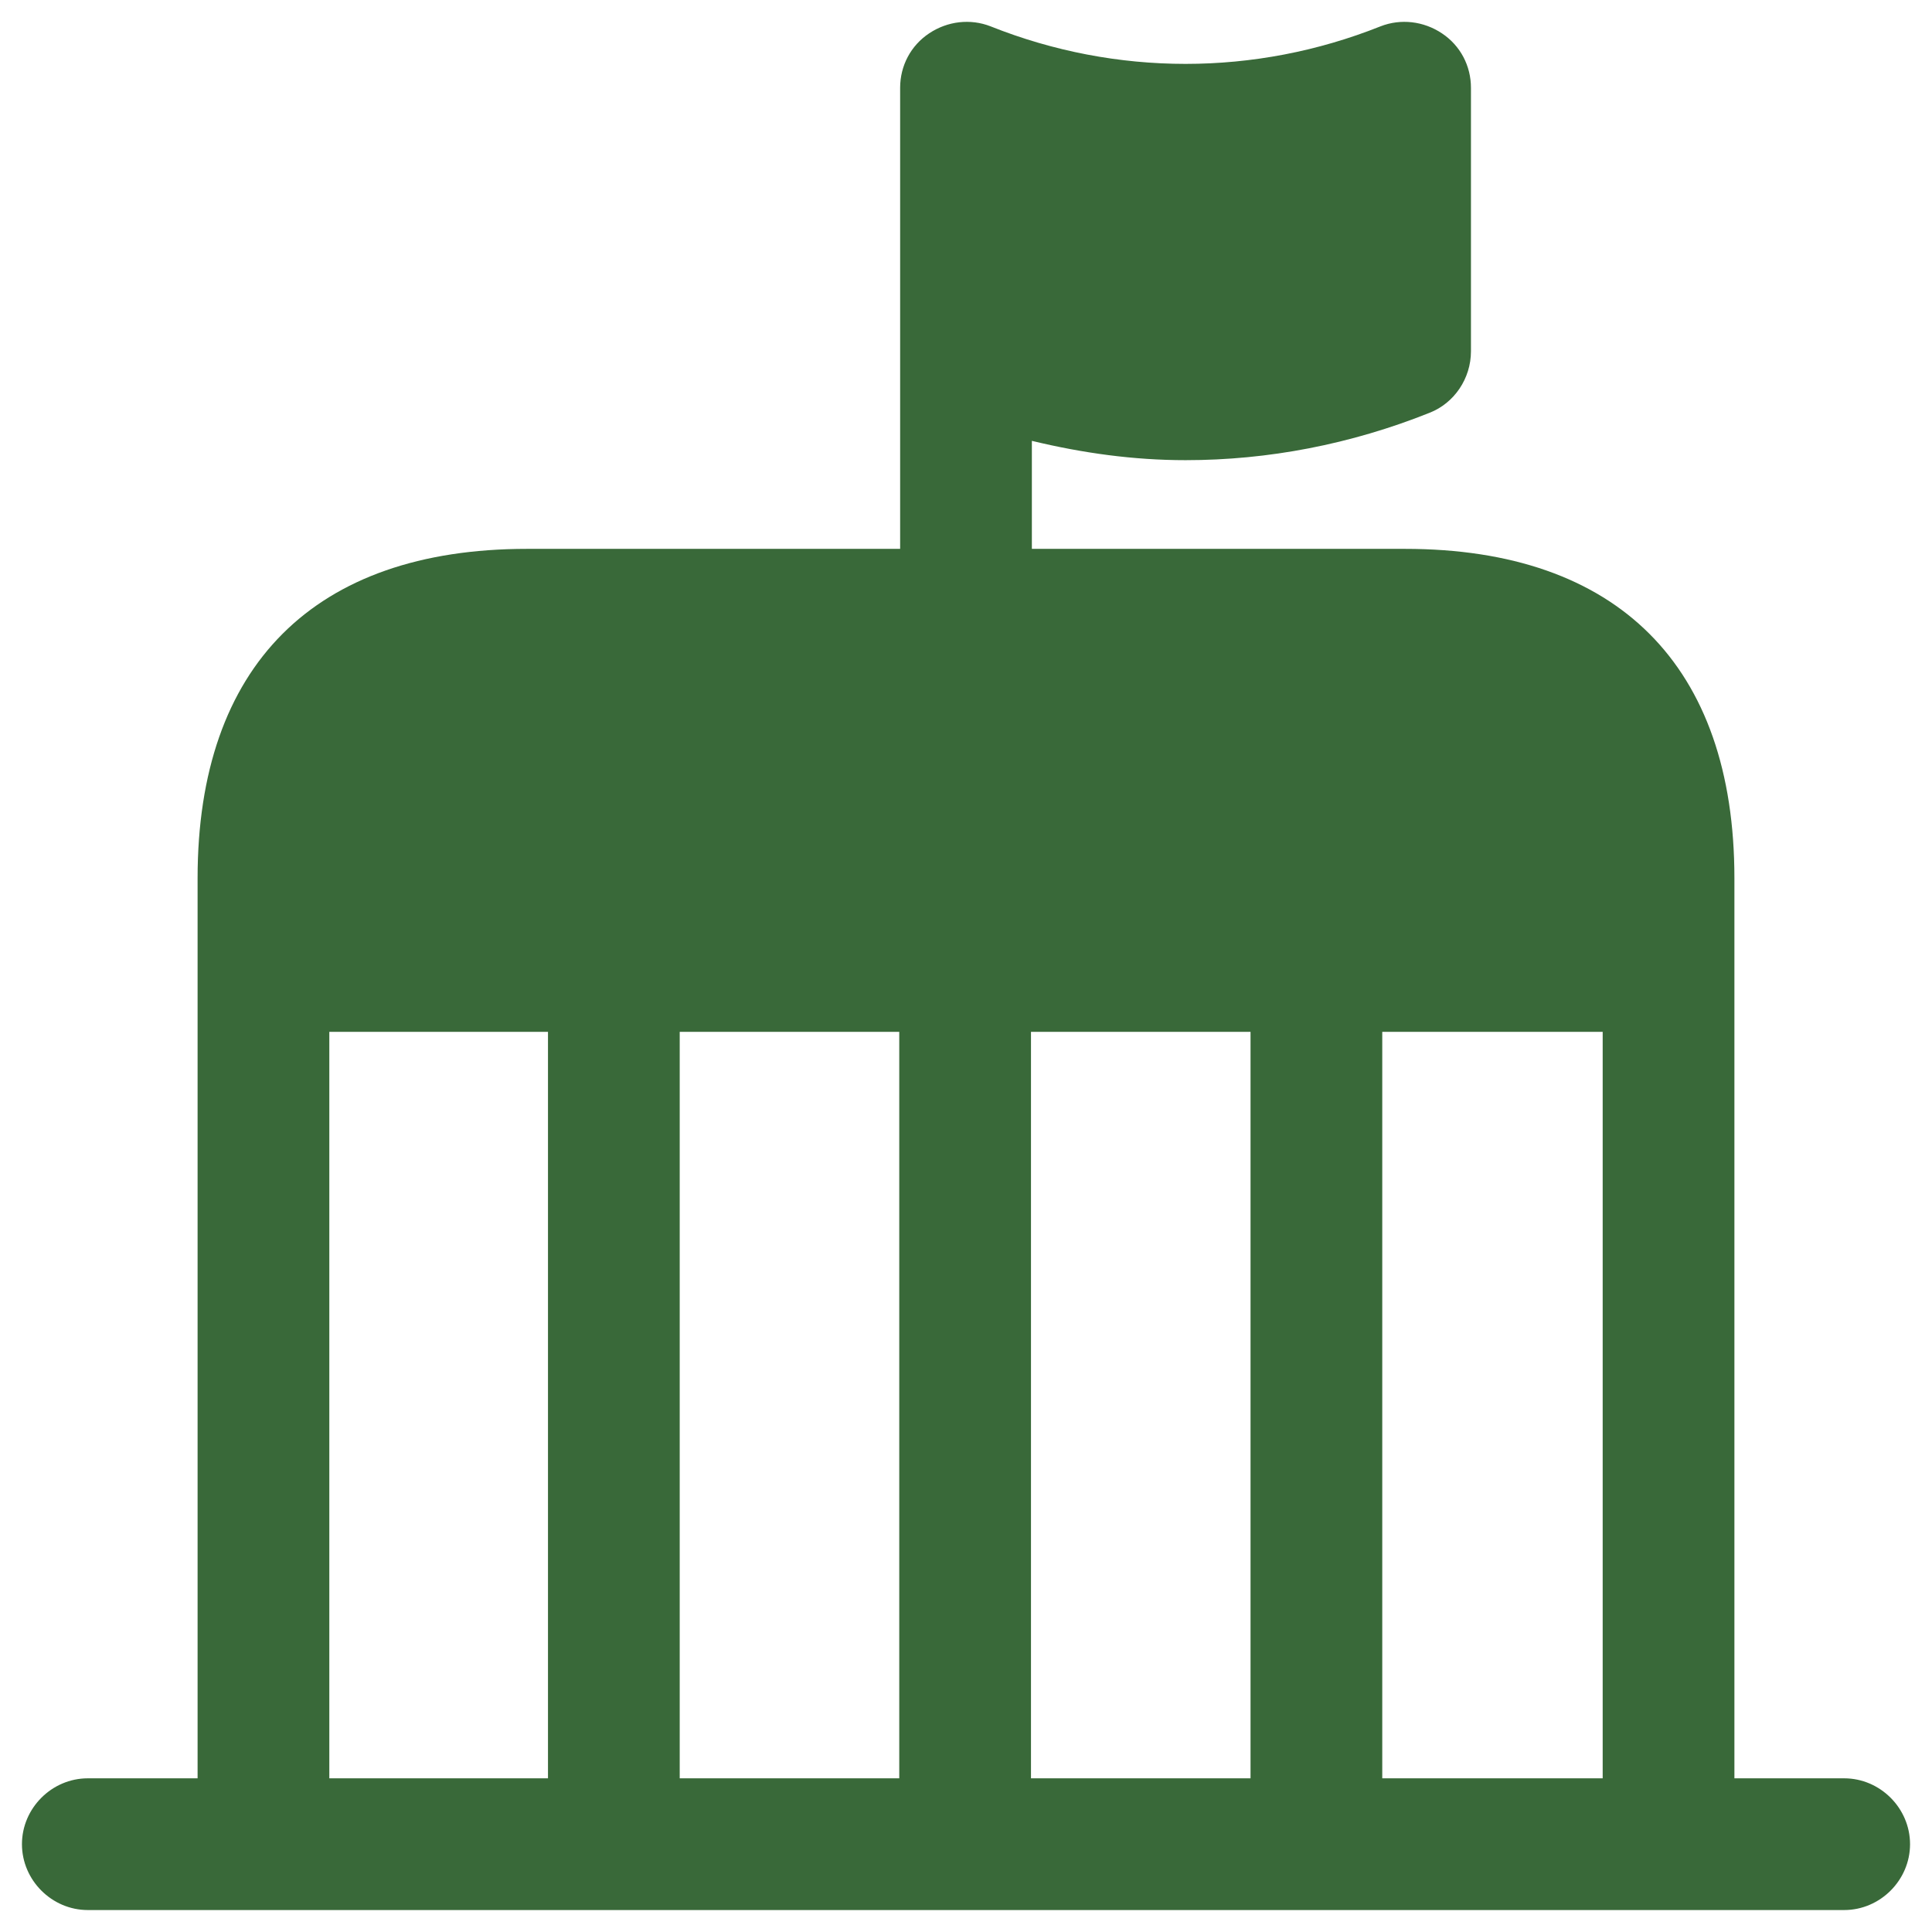 <svg width="22" height="22" viewBox="0 0 22 22" fill="none" xmlns="http://www.w3.org/2000/svg">
<path d="M21 20.25H19.75V10C19.75 7.58 18.42 6.25 16 6.25H11.75V5.02C12.33 5.16 12.91 5.24 13.5 5.24C14.44 5.24 15.38 5.06 16.28 4.7C16.56 4.59 16.75 4.31 16.75 4V1C16.75 0.75 16.63 0.52 16.42 0.38C16.21 0.24 15.95 0.21 15.72 0.3C14.29 0.87 12.71 0.87 11.28 0.3C11.05 0.21 10.79 0.24 10.58 0.38C10.37 0.52 10.25 0.75 10.25 1V4V6.25H6C3.58 6.25 2.25 7.58 2.25 10V20.25H1C0.59 20.25 0.25 20.59 0.25 21C0.25 21.41 0.59 21.75 1 21.75H3H19H21C21.41 21.75 21.75 21.41 21.75 21C21.75 20.59 21.41 20.25 21 20.25ZM6.24 20.25H3.75V11.75H6.24V20.25ZM10.24 20.25H7.74V11.75H10.24V20.25ZM14.24 20.25H11.74V11.75H14.24V20.25ZM18.25 20.25H15.74V11.75H18.25V20.25Z" fill="#396939"/>
</svg>
